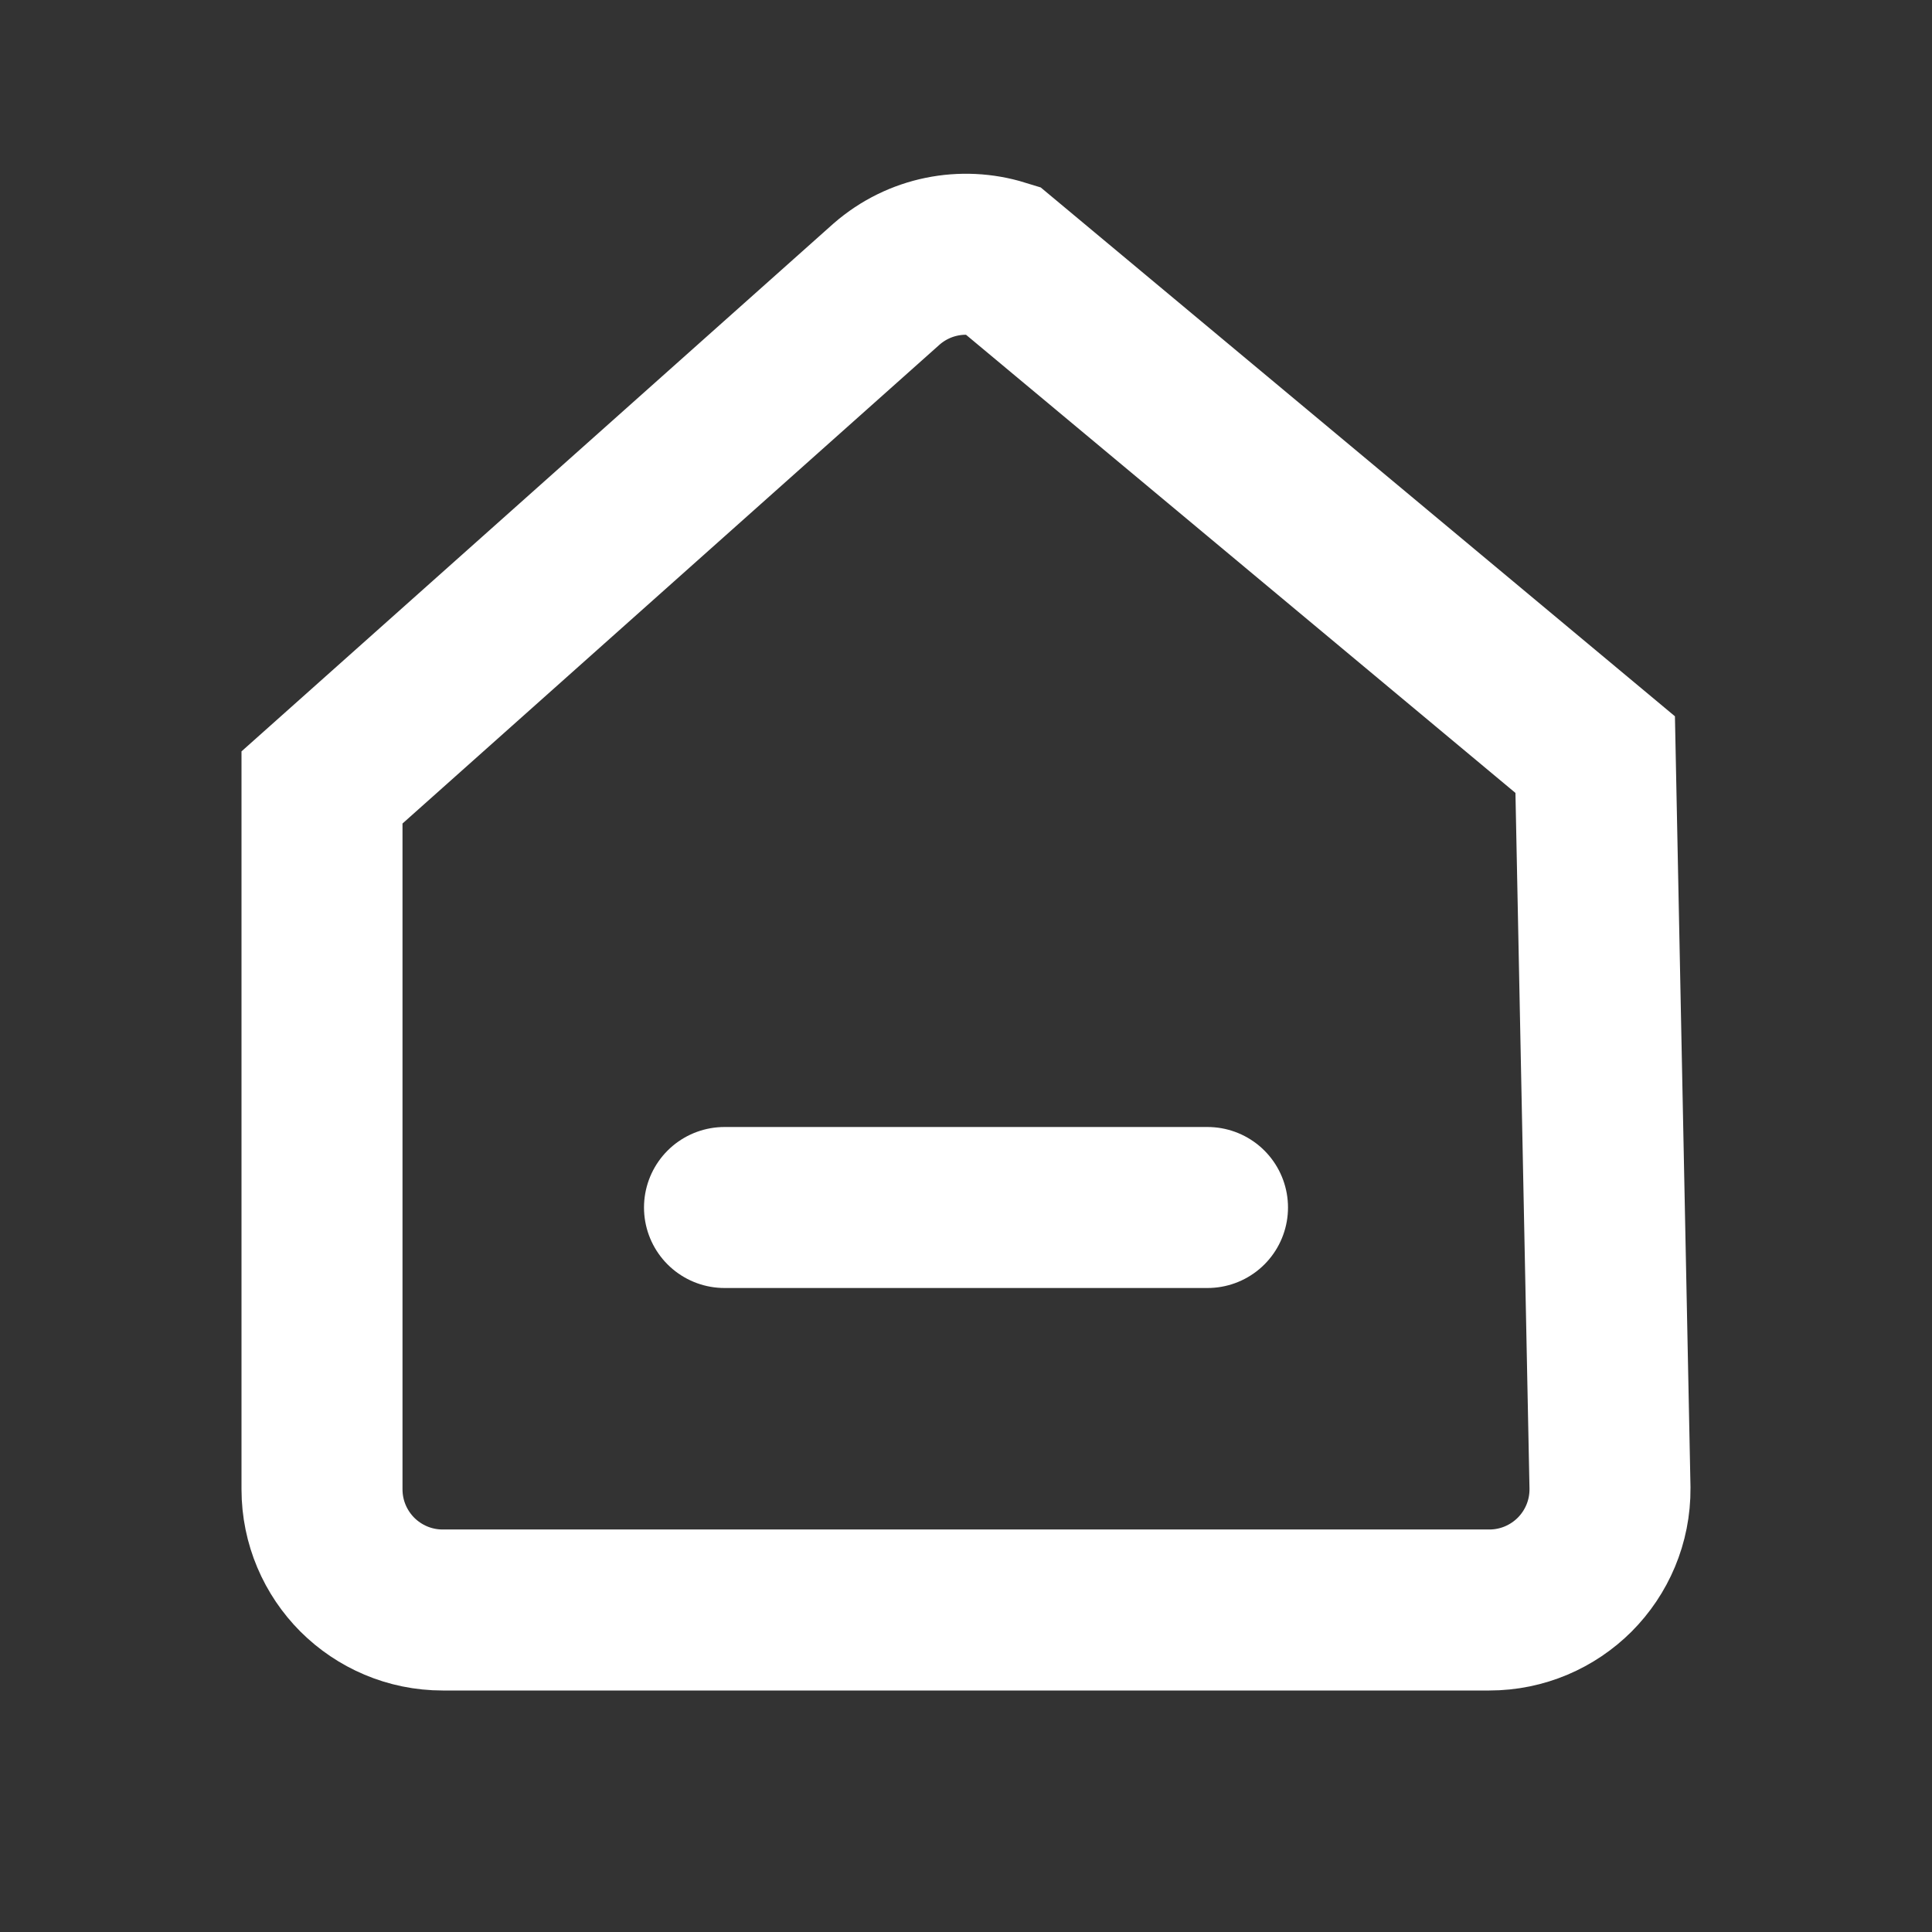 <?xml version="1.0" encoding="UTF-8"?>
<svg width="24px" height="24px" viewBox="0 0 24 24" version="1.1" xmlns="http://www.w3.org/2000/svg" xmlns:xlink="http://www.w3.org/1999/xlink">
    <rect x="0" y="0" width="24" height="24" fill="#333333" stroke="none"/>
    <title>home</title>
    <g id="页面-1" stroke="none" stroke-width="1" fill="none" fill-rule="evenodd">
        <g id="home">
            <rect id="Rectangle-3" fill="#D8D8D8" fill-rule="nonzero" opacity="0" x="0" y="0" width="24" height="24"></rect>
            <path d="M11.014,3.528 C11.417,3.177 11.959,3.076 12.442,3.225 L12.442,3.225 L19.816,9.374 L20,18.487 C20.003,18.907 19.835,19.286 19.561,19.561 C19.289,19.832 18.914,20 18.5,20 L18.5,20 L5.5,20 C5.086,20 4.711,19.832 4.439,19.561 C4.168,19.289 4,18.914 4,18.5 L4,18.5 L4,9.782 L11.014,3.528 Z" id="路径" stroke="#FFFFFF" stroke-width="2"></path>
            <line x1="9" y1="15" x2="15" y2="15" id="直线-2" stroke="#FFFFFF" stroke-width="2" stroke-linecap="round" stroke-linejoin="round"></line>
        </g>
    </g>
</svg>